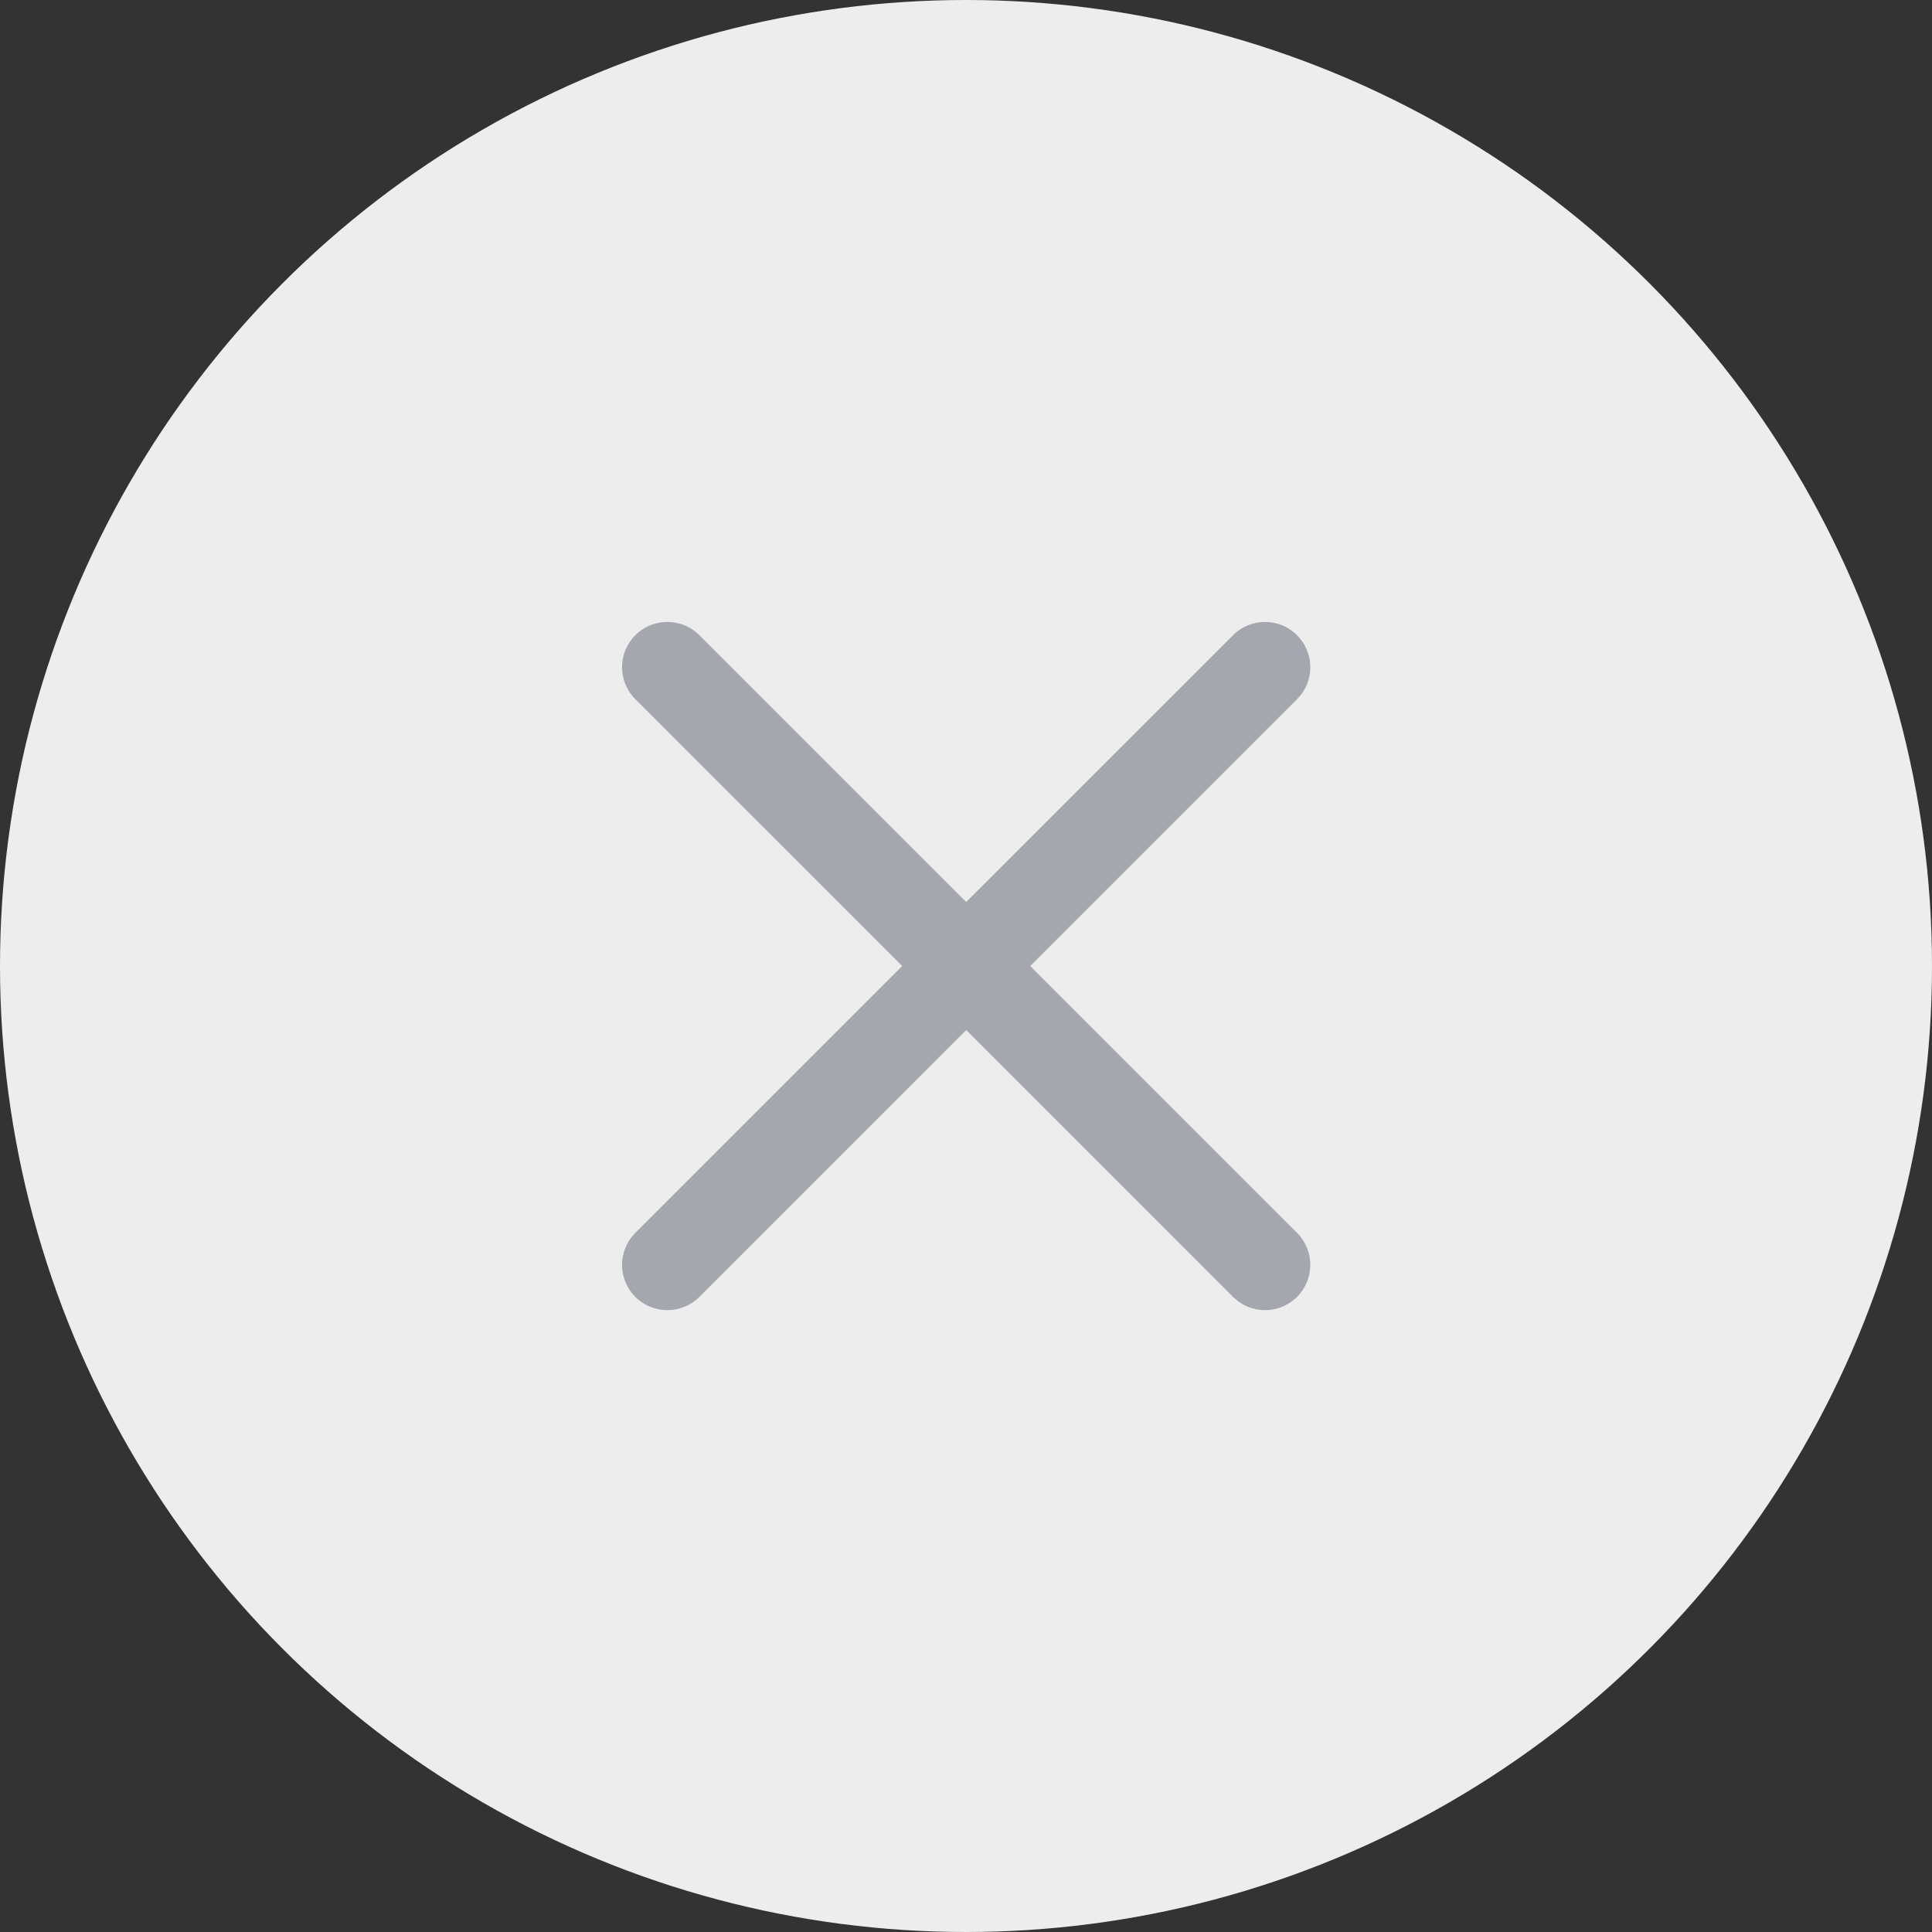 <svg width="32" height="32" viewBox="0 0 32 32" fill="none" xmlns="http://www.w3.org/2000/svg">
<rect x="0" y="0" width="32" height="32" fill="#333333" stroke="none"/>
<circle cx="16" cy="16" r="16" fill="#EDEDEE"/>
<path fill-rule="evenodd" clip-rule="evenodd" d="M21.551 11.504C21.774 11.21 21.752 10.789 21.483 10.521C21.191 10.228 20.716 10.228 20.423 10.521L16.003 14.94L11.584 10.521L11.507 10.453C11.213 10.23 10.792 10.252 10.523 10.521C10.23 10.813 10.23 11.288 10.523 11.581L14.943 16L10.523 20.42L10.456 20.497C10.232 20.791 10.255 21.212 10.523 21.481C10.816 21.773 11.291 21.773 11.584 21.481L16.003 17.061L20.423 21.481L20.5 21.548C20.794 21.771 21.215 21.749 21.483 21.481C21.776 21.188 21.776 20.713 21.483 20.42L17.064 16L21.483 11.581L21.551 11.504Z" fill="#A4A7AD"/>
</svg>
